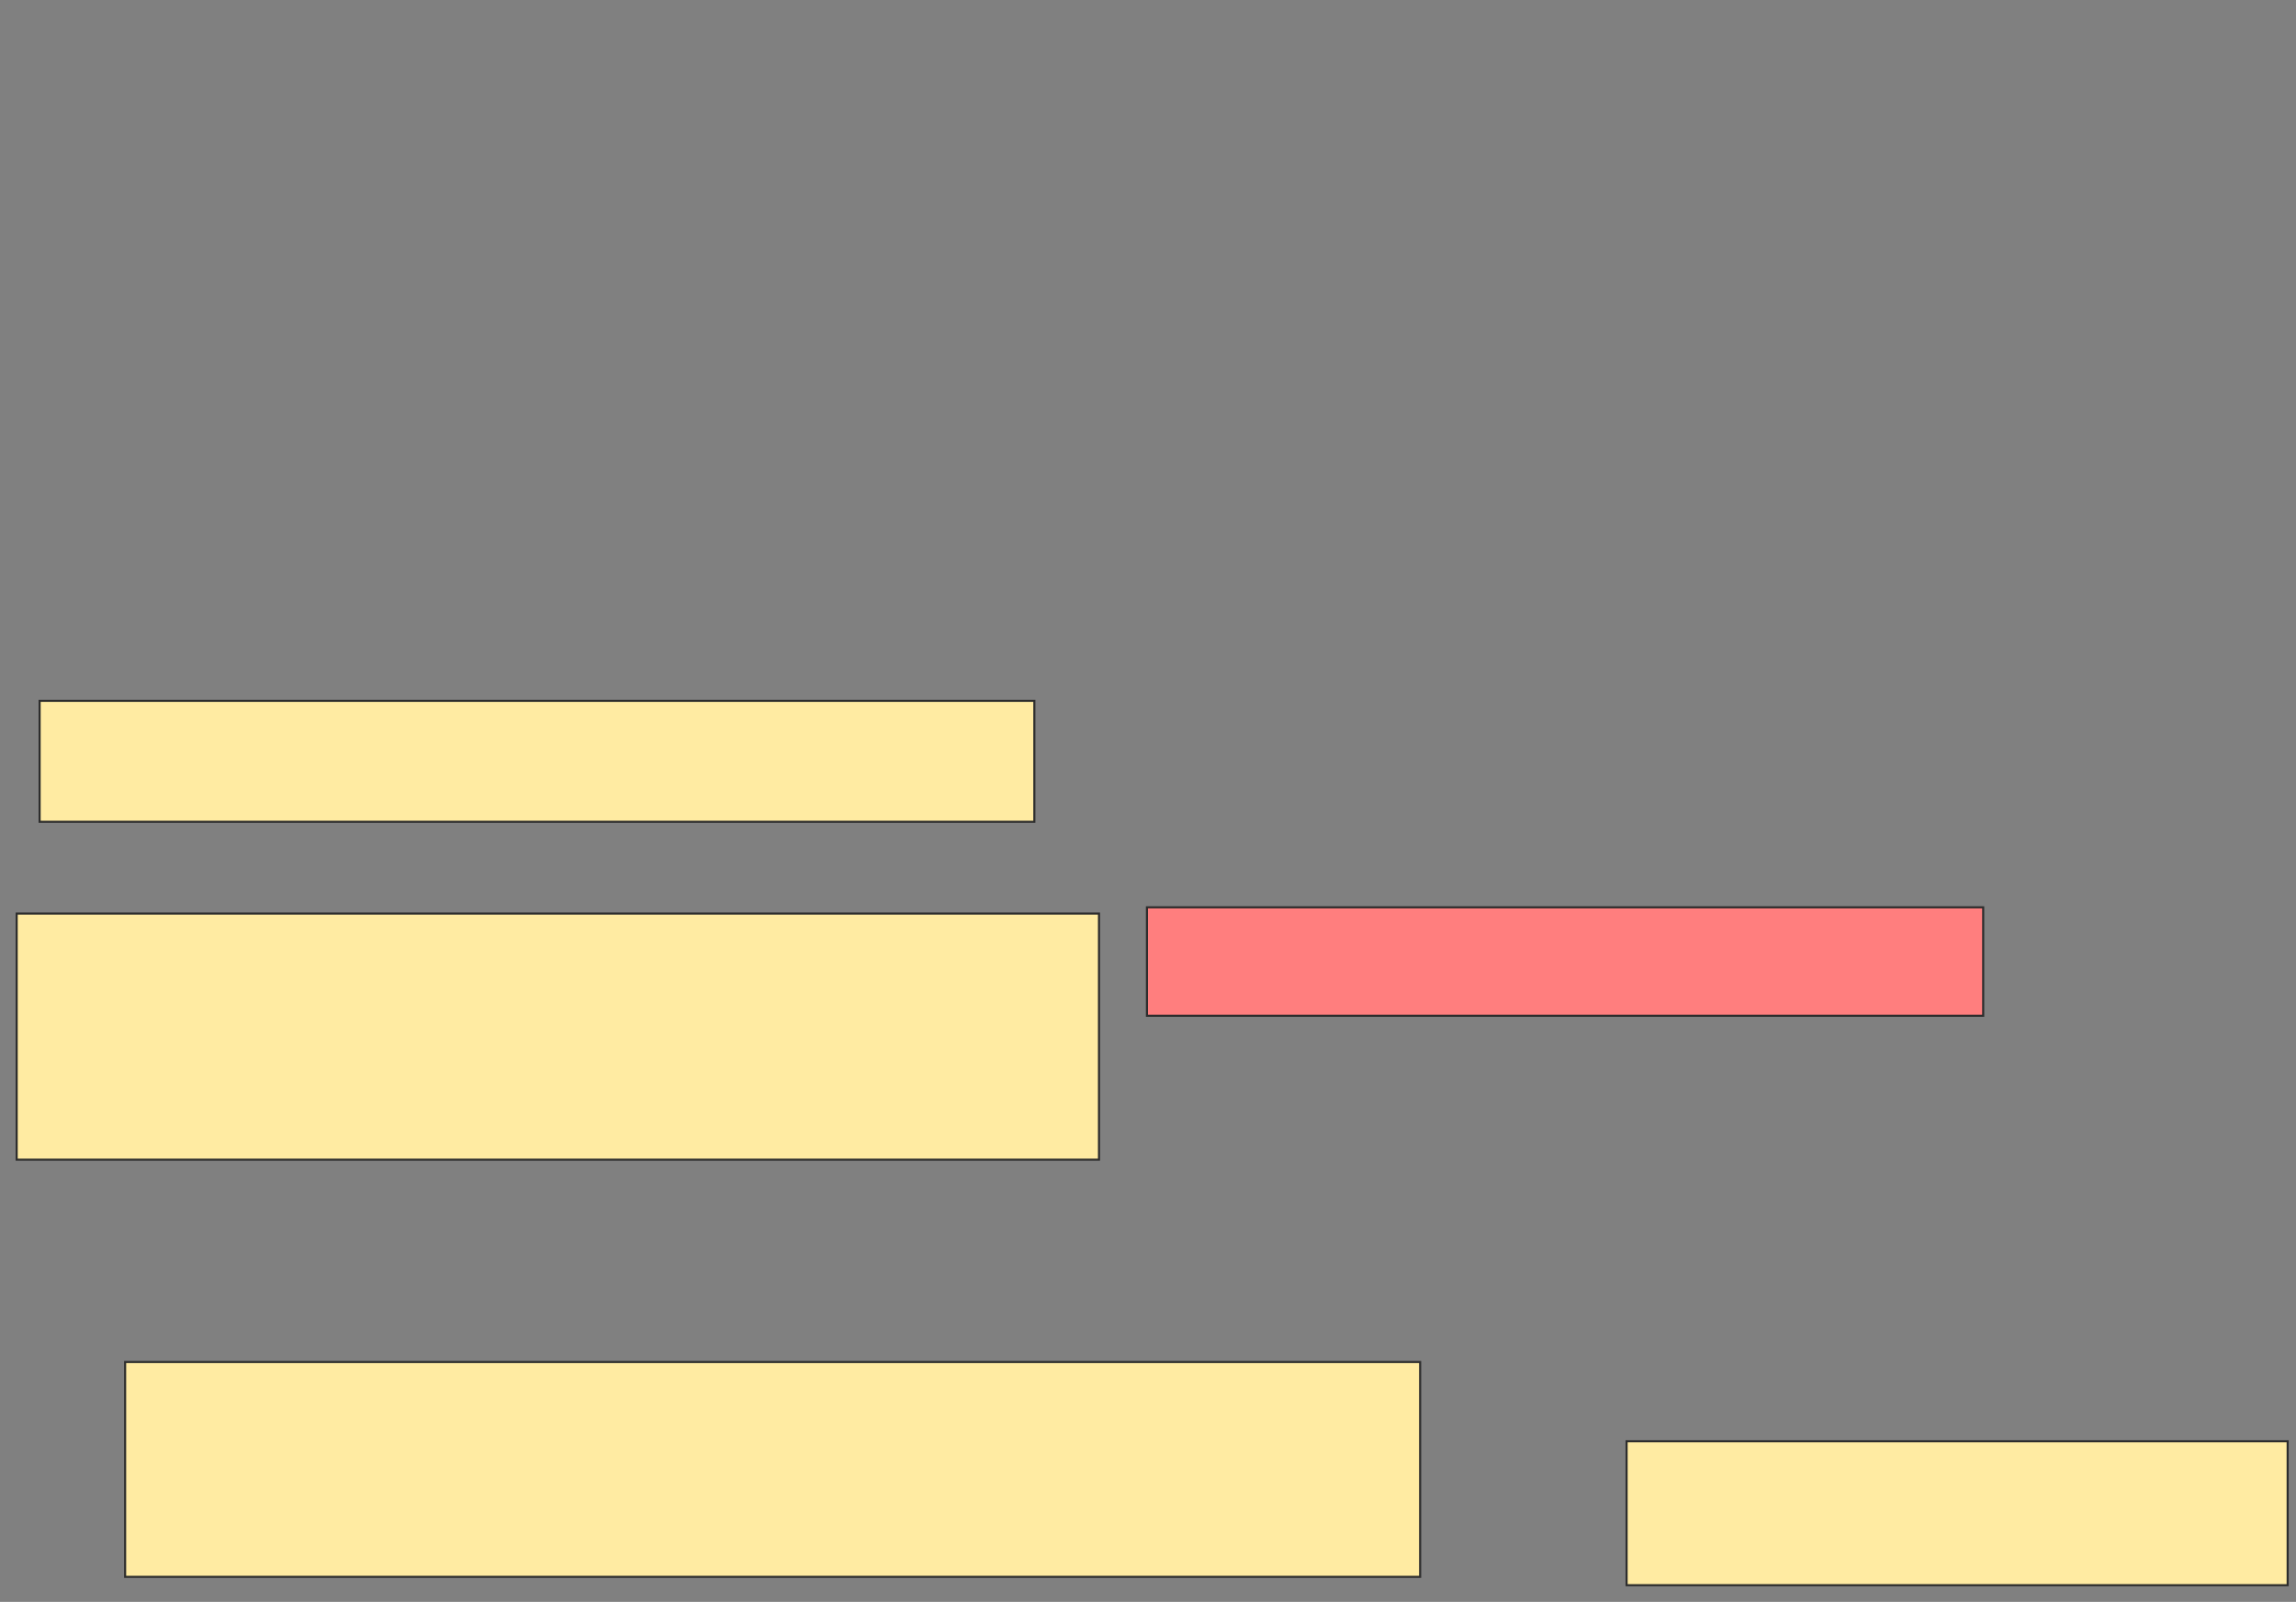 <svg height="768" width="1101" xmlns="http://www.w3.org/2000/svg"><rect width="100%" height="100%" fill="#808080" stroke="none"/><path fill="#FFEBA2" stroke="#2D2D2D" d="M19 336H496V394H19z"/><path fill="#FFEBA2" stroke="#2D2D2D" d="M8 438H527V556H8z"/><path class="qshape" fill="#FF7E7E" stroke="#2D2D2D" stroke-dasharray="null" stroke-linecap="null" stroke-linejoin="null" d="M550 435H951V487H550z"/><path fill="#FFEBA2" stroke="#2D2D2D" stroke-dasharray="null" stroke-linecap="null" stroke-linejoin="null" d="M60 653H681V756H60z"/><path fill="#FFEBA2" stroke="#2D2D2D" stroke-dasharray="null" stroke-linecap="null" stroke-linejoin="null" d="M780 691H1097V760H780z"/></svg>